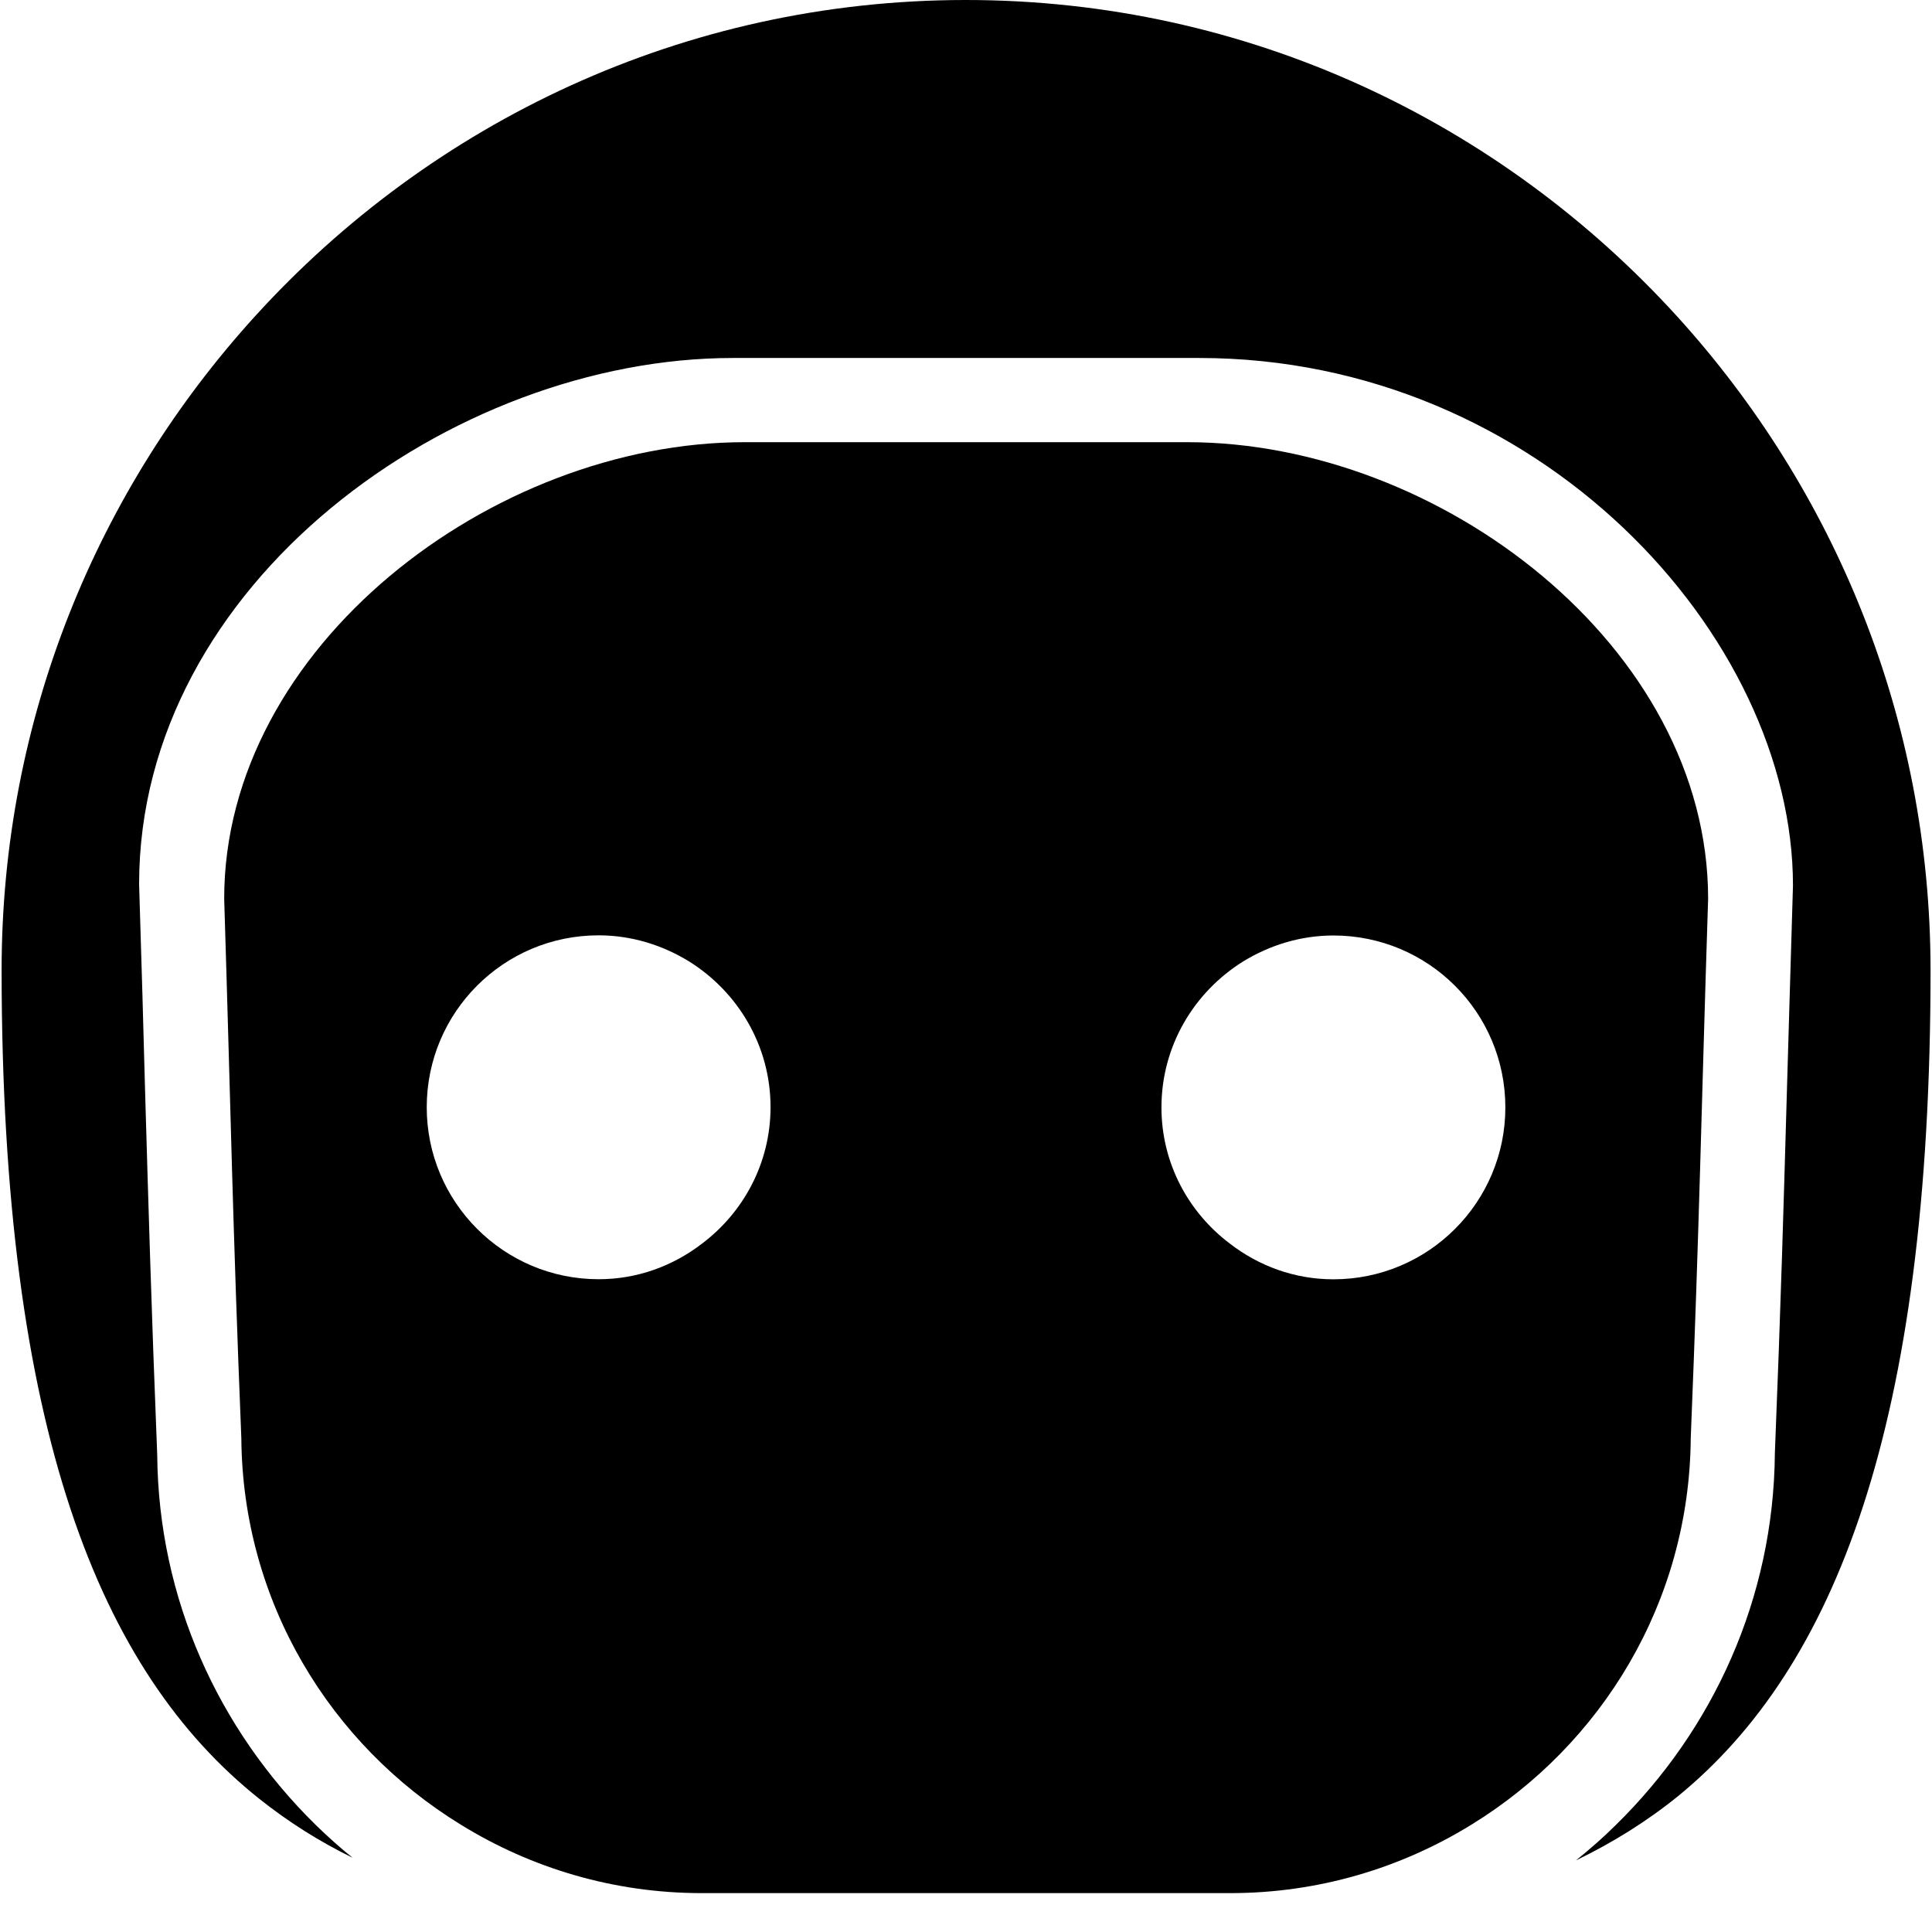 <svg viewBox="0 0 24 24">
  <path d="M20.836,3.933C18.644,1.522,15.504,0,11.998,0C8.496,0,5.354,1.522,3.164,3.933C1.217,6.077,0.02,8.92,0.02,12.051
    c0.002,5.716,1.217,8.717,3.203,10.296c0.362,0.288,0.746,0.53,1.156,0.73c-0.16-0.129-0.314-0.267-0.459-0.409
    c-1.201-1.179-1.953-2.805-1.967-4.598c-0.074-1.85-0.109-3.091-0.151-4.528c-0.019-0.758-0.044-1.566-0.074-2.558
    c0-3.741,3.893-6.537,7.376-6.537h5.793c4.223,0,7.376,3.45,7.376,6.554c-0.03,0.972-0.052,1.779-0.075,2.538
    c-0.041,1.437-0.076,2.679-0.15,4.514c-0.014,1.803-0.77,3.436-1.973,4.615c-0.156,0.156-0.324,0.302-0.497,0.442
    c0.45-0.217,0.876-0.481,1.269-0.799c1.945-1.591,3.135-4.593,3.135-10.26C23.98,8.92,22.783,6.077,20.836,3.933L20.836,3.933z"/>
  <path d="M14.749,5.493H9.251c-3.131,0-6.466,2.54-6.466,5.671c0.083,2.665,0.104,4.018,0.213,6.703
    c0.016,2.037,1.108,3.808,2.727,4.8c0.871,0.538,1.896,0.85,2.994,0.85h6.563c1.098,0,2.123-0.312,2.996-0.85
    c1.616-0.993,2.709-2.761,2.725-4.8c0.109-2.686,0.13-4.038,0.216-6.703C21.218,8.033,17.881,5.493,14.749,5.493z M8.719,15.45
    c-0.357,0.274-0.798,0.441-1.283,0.441c-1.179,0-2.135-0.958-2.135-2.136c0-1.181,0.956-2.136,2.135-2.136
    c0.412,0,0.796,0.123,1.122,0.323c0.606,0.378,1.014,1.045,1.014,1.813C9.571,14.449,9.235,15.062,8.719,15.45z M16.564,15.892
    c-0.485,0-0.927-0.167-1.283-0.441c-0.517-0.388-0.853-1.001-0.853-1.694c0-0.767,0.407-1.434,1.014-1.813
    c0.326-0.2,0.71-0.323,1.122-0.323c1.181,0,2.136,0.955,2.136,2.136C18.7,14.934,17.745,15.892,16.564,15.892z"/>
  <path d="M19.059,13.716"/>
</svg>
